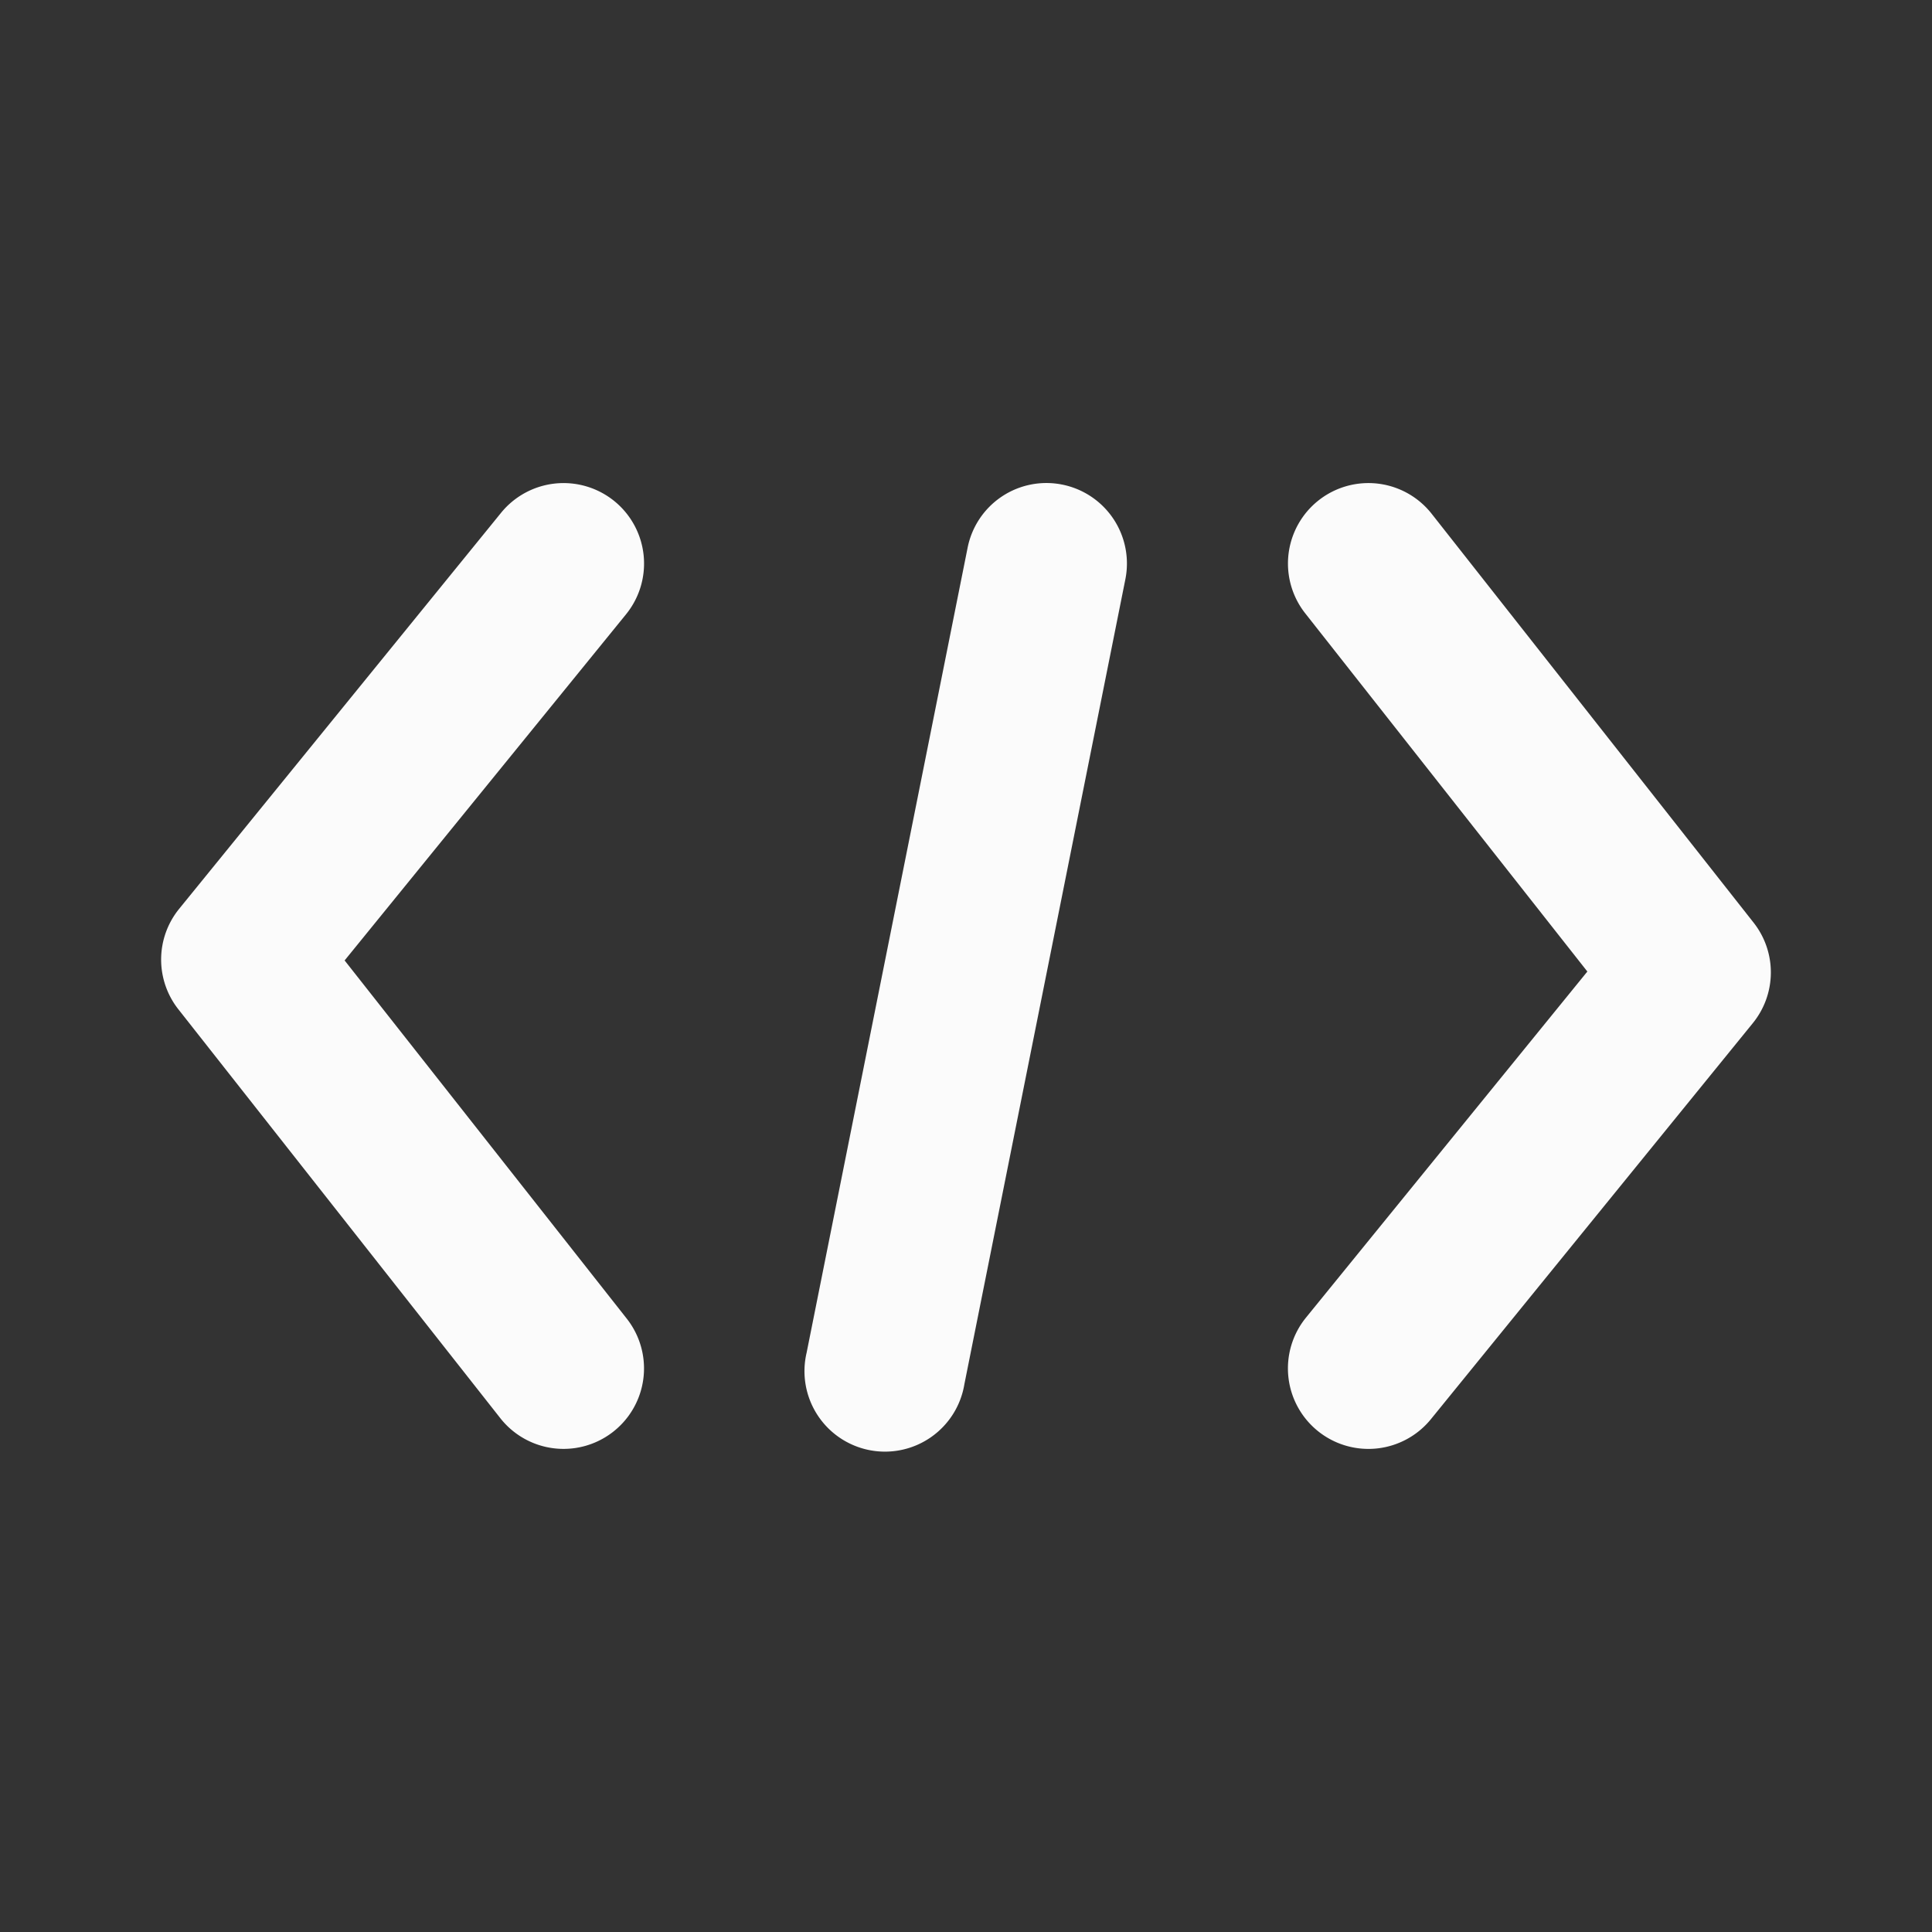 <svg xmlns="http://www.w3.org/2000/svg" width="500" height="500" style="width:100%;height:100%;transform:translate3d(0,0,0)" viewBox="0 0 500 500"><rect x="0" y="0" width="500" height="500" fill="#333333" stroke="none"/><defs><clipPath id="a"><path d="M0 0h500v500H0z"/></clipPath><clipPath id="c"><path d="M0 0h500v500H0z"/></clipPath><clipPath id="b"><path d="M0 0h500v500H0z"/></clipPath></defs><g clip-path="url(#a)"><g clip-path="url(#b)" style="display:block"><path fill="none" class="primary design" style="display:none"/><path fill="none" class="primary design" style="display:none"/><path fill="none" class="primary design" style="display:none"/><path fill="#FBFBFB" d="M-1.215-5.619a.999.999 0 1 0-1.57 1.238L.72.069l-3.496 4.3a1 1 0 1 0 1.552 1.262l4-4.921a.999.999 0 0 0 .009-1.249l-4-5.08z" class="primary design" style="display:block" transform="translate(395.809 249.993) scale(20.83)"/><path fill="#FBFBFB" d="M2.631-5.776a1.001 1.001 0 0 0-1.407.145l-4 4.921A.999.999 0 0 0-2.785.539l4 5.08a.998.998 0 1 0 1.57-1.238L-.72-.069l3.496-4.3a1 1 0 0 0-.145-1.407z" class="primary design" style="display:block" transform="translate(104.187 249.998) scale(20.83)"/><path fill="#FBFBFB" d="M1.196-5.981a.998.998 0 0 0-1.176.785l-2 10a1 1 0 1 0 1.96.392l2-10a1 1 0 0 0-.784-1.177z" class="primary design" style="display:block" transform="translate(249.998 249.999) scale(20.83)"/><path class="primary design" style="display:none"/><path class="primary design" style="display:none"/><path class="primary design" style="display:none"/></g><g clip-path="url(#c)" opacity="0" style="display:block"><path fill="none" class="primary design" style="display:none"/><path fill="none" class="primary design" style="display:none"/><path fill="none" class="primary design" style="display:none"/><path class="primary design" style="display:none"/><path class="primary design" style="display:none"/><path class="primary design" style="display:none"/></g><g class="com" style="display:none"><path/><path/><path/><path/><path/><path/><path/><path/><path/><path/><path/><path/></g></g></svg>